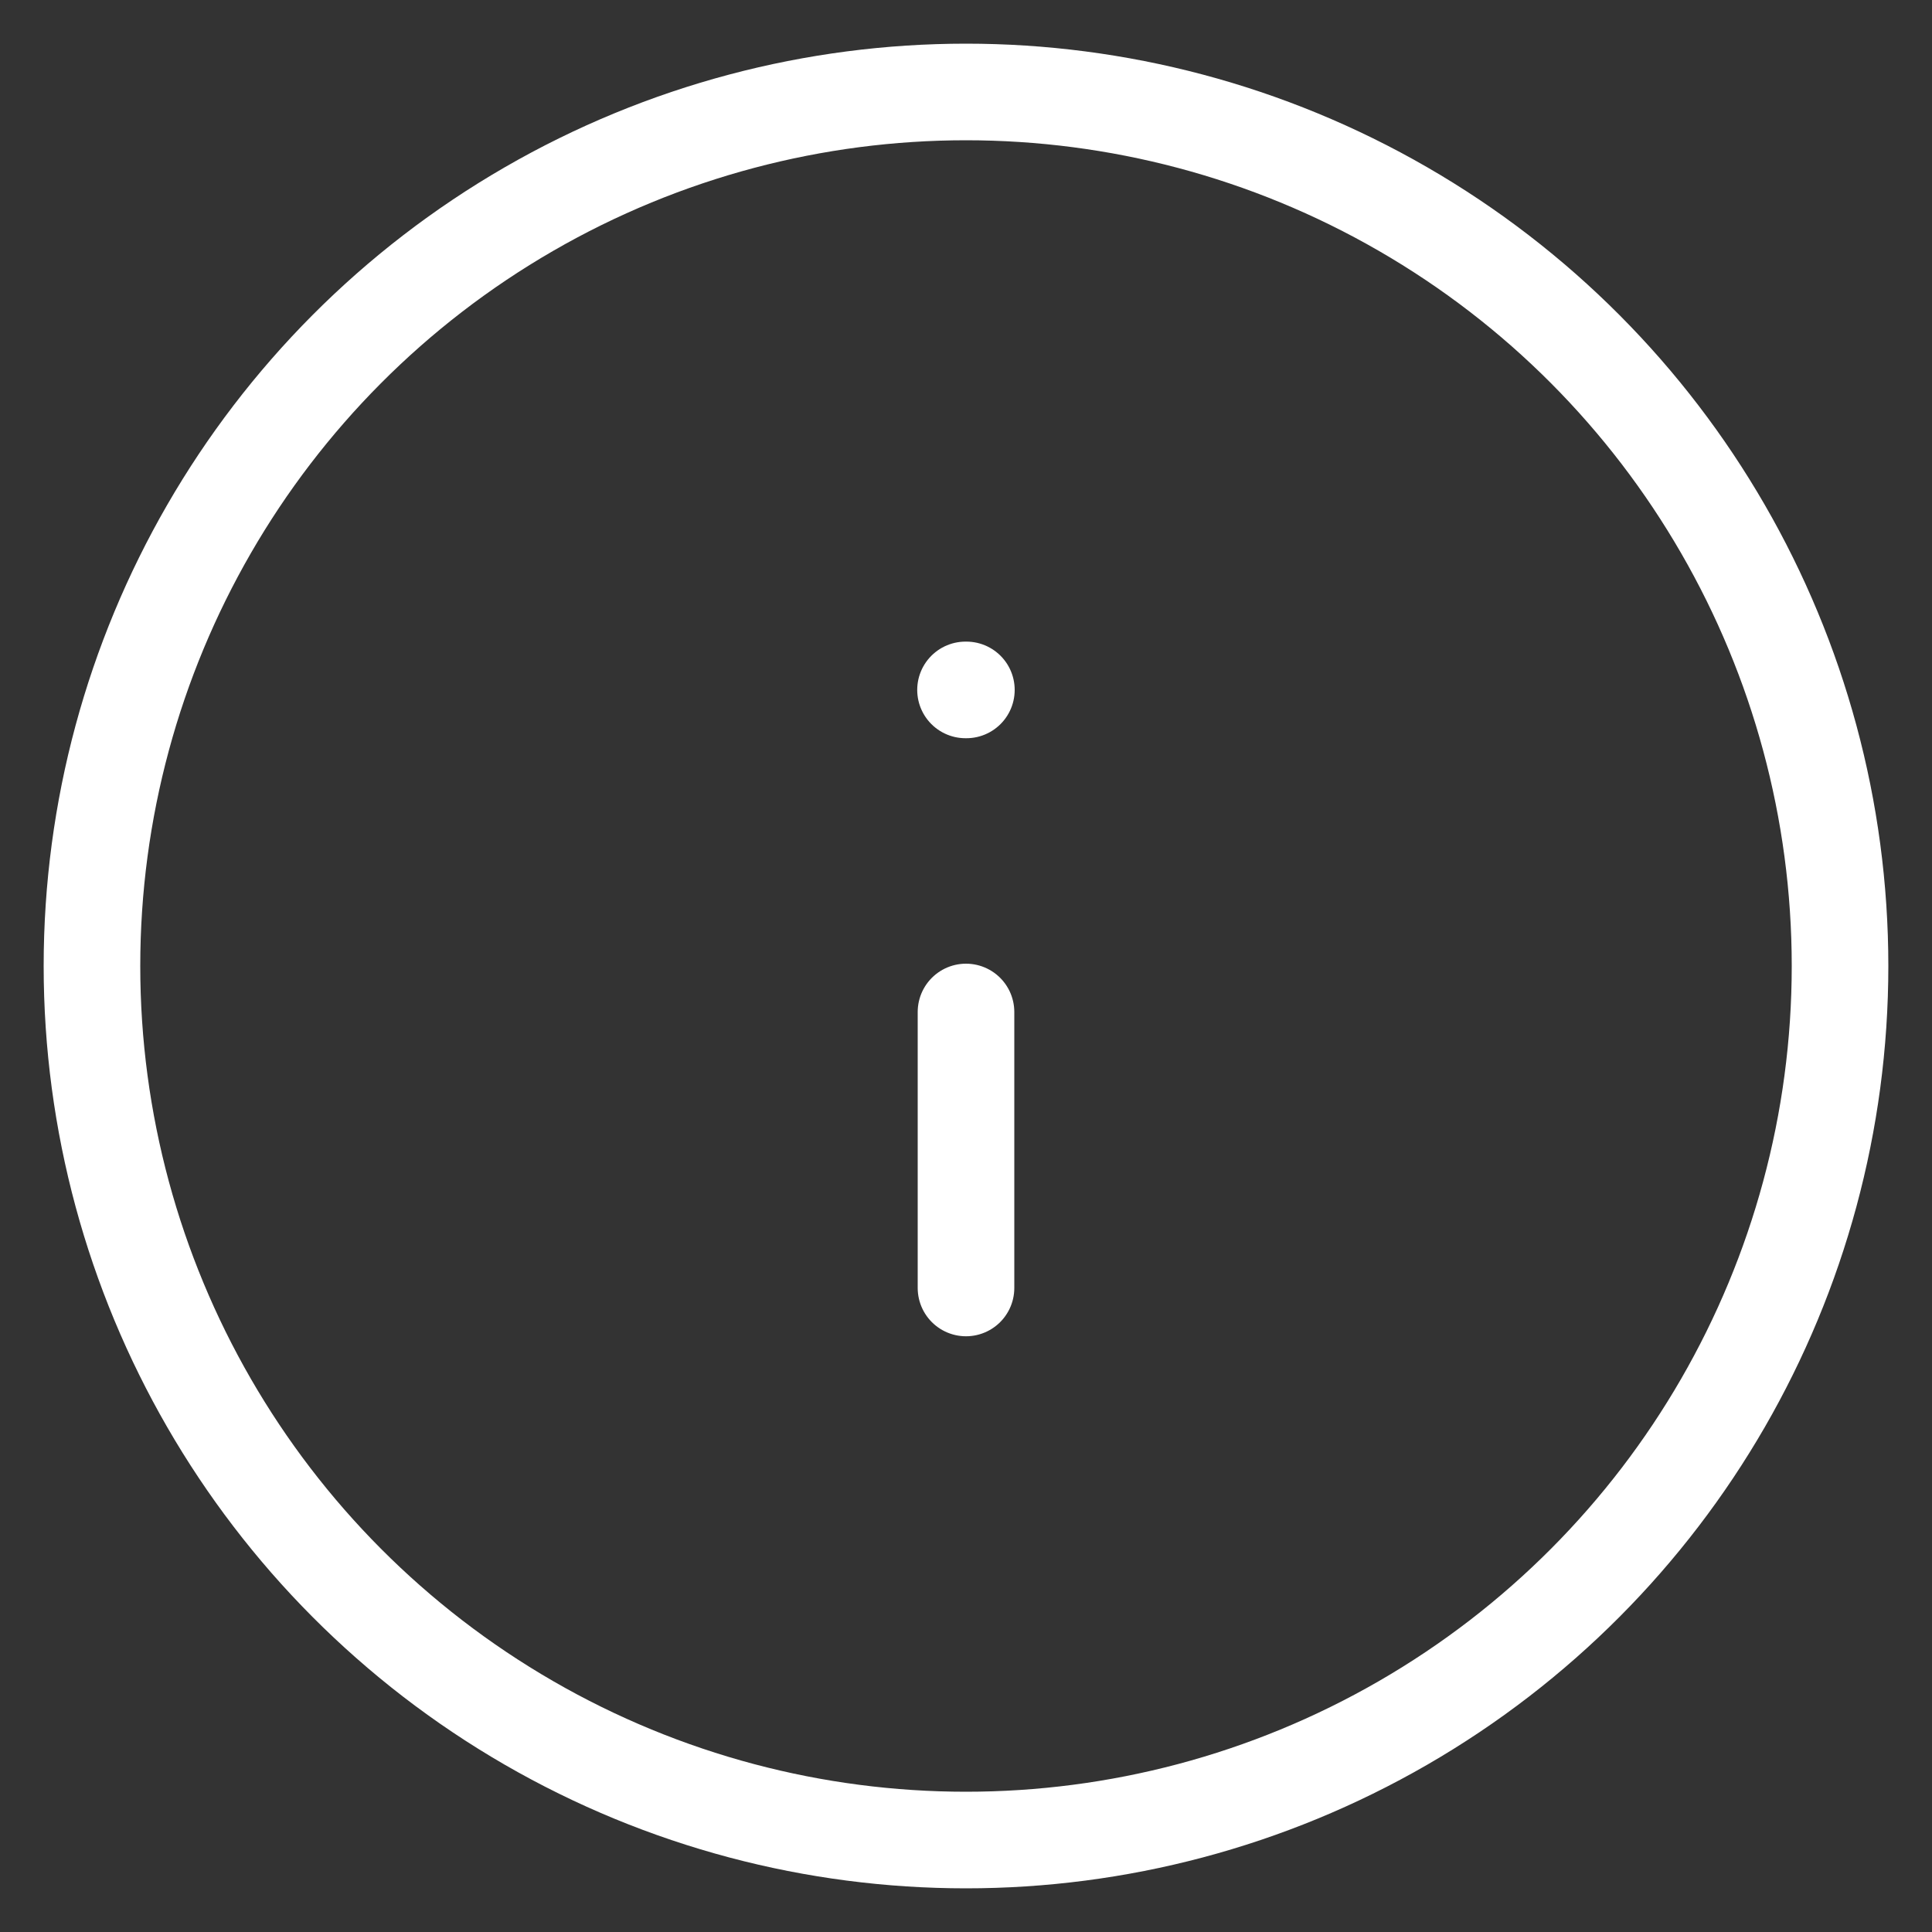 <?xml version="1.0" encoding="UTF-8"?>
<svg width="20px" height="20px" viewBox="0 0 20 20" version="1.1" xmlns="http://www.w3.org/2000/svg" xmlns:xlink="http://www.w3.org/1999/xlink">
    <rect x="0" y="0" width="20" height="20" fill="#333333" stroke="none"/>
    <!-- Generator: sketchtool 64 (101010) - https://sketch.com -->
    <title>0CCDB8E0-E626-4091-8BFF-A613BAE3BBA2</title>
    <desc>Created with sketchtool.</desc>
    <g id="design-system" stroke="none" stroke-width="1" fill="none" fill-rule="evenodd">
        <g id="icon" transform="translate(-462, -510)">
            <g id="property-button-cilck" transform="translate(453, 501)">
                <g id="Group-16">
                    <g id="property_w" transform="translate(9, 9)">
                        <g id="property-copy-2">
                            <g id="Group-6">
                                <g>
                                    <rect id="Rectangle" x="0" y="0" width="20" height="20"></rect>
                                    <g id="info" transform="translate(0.952, 0.952)" stroke="#FFFFFF" stroke-linecap="round" stroke-linejoin="round">
                                        <circle id="Oval" cx="9.048" cy="9.048" r="9.048"></circle>
                                        <line x1="9.048" y1="12.381" x2="9.048" y2="9.524" id="Path"></line>
                                        <line x1="9.043" y1="6.19" x2="9.052" y2="6.19" id="Path"></line>
                                    </g>
                                </g>
                            </g>
                        </g>
                    </g>
                </g>
            </g>
        </g>
    </g>
</svg>